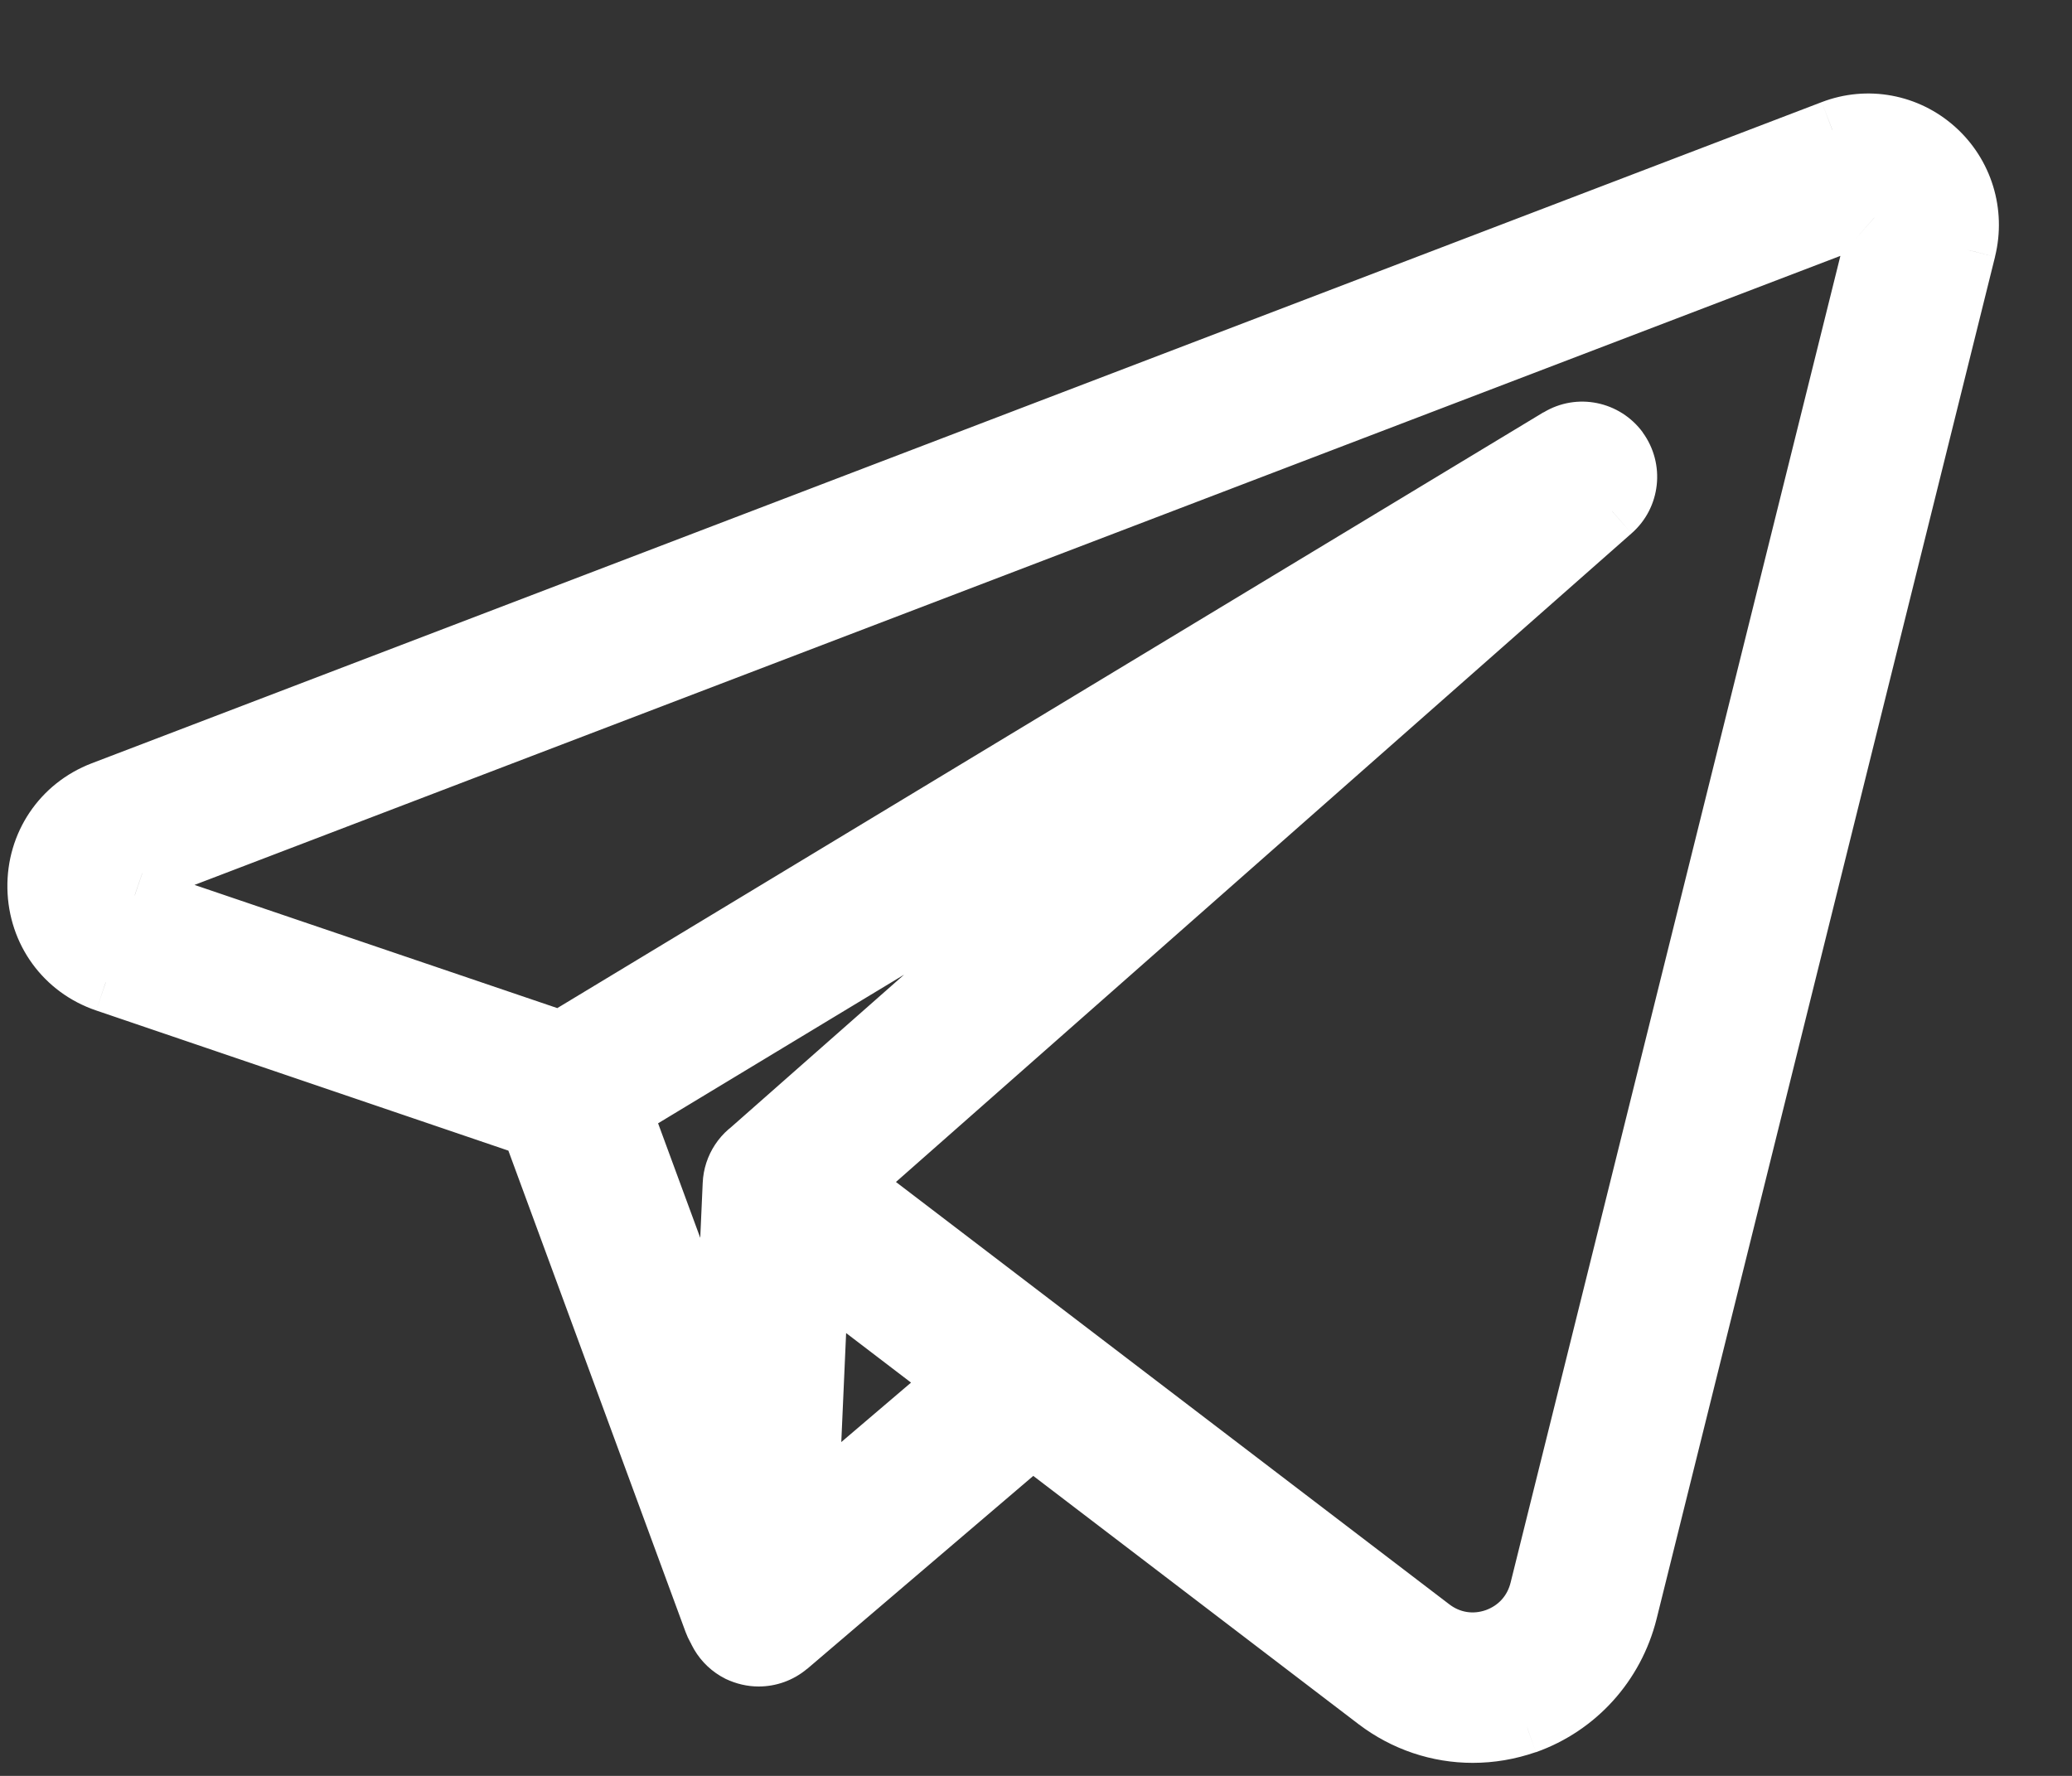 <svg width="14" height="12" viewBox="0 0 14 12" fill="none" xmlns="http://www.w3.org/2000/svg">
<rect x="0" y="0" width="14" height="12" fill="#333333" stroke="none"/>
<mask id="path-1-outside-1_2762_33502" maskUnits="userSpaceOnUse" x="-0.75" y="-0.168" width="15" height="13" fill="black">
<rect fill="white" x="-0.75" y="-0.168" width="15" height="13"/>
<path d="M5.107 11.159C4.982 11.159 4.866 11.082 4.82 10.958L3.539 7.478C3.48 7.319 3.561 7.141 3.719 7.082C3.878 7.023 4.055 7.104 4.113 7.264L5.394 10.744C5.453 10.903 5.372 11.081 5.214 11.14C5.179 11.153 5.143 11.159 5.107 11.159Z"/>
<path d="M5.126 11.196C5.08 11.196 5.034 11.185 4.991 11.165C4.882 11.111 4.815 10.997 4.82 10.874L4.948 8.002C4.953 7.888 5.02 7.785 5.124 7.736C5.227 7.688 5.349 7.7 5.44 7.77L7.15 9.075C7.223 9.131 7.268 9.219 7.271 9.313C7.273 9.406 7.233 9.496 7.163 9.556L5.325 11.124C5.268 11.171 5.197 11.196 5.126 11.196ZM5.534 8.616L5.464 10.195L6.474 9.334L5.534 8.616Z"/>
<path d="M9.951 11.712C9.719 11.712 9.491 11.637 9.301 11.492L5.069 8.261C4.996 8.206 4.951 8.12 4.948 8.026C4.945 7.934 4.982 7.845 5.052 7.784L7.914 5.262L3.985 7.636C3.908 7.682 3.814 7.693 3.729 7.663L0.714 6.638C0.438 6.545 0.255 6.294 0.25 6C0.245 5.707 0.417 5.449 0.691 5.345L12.38 0.877C12.619 0.786 12.886 0.835 13.077 1.006C13.267 1.176 13.348 1.437 13.286 1.686L10.998 10.892C10.91 11.246 10.654 11.53 10.311 11.651C10.192 11.692 10.071 11.712 9.951 11.712ZM5.739 7.998L9.671 11C9.797 11.096 9.956 11.121 10.106 11.068C10.255 11.015 10.363 10.896 10.401 10.741L12.689 1.536C12.698 1.501 12.682 1.479 12.668 1.466C12.653 1.453 12.629 1.441 12.596 1.453L0.907 5.921C0.896 5.925 0.861 5.939 0.861 5.988C0.862 6.037 0.898 6.049 0.909 6.053L3.79 7.032L10.532 2.958C10.668 2.875 10.844 2.911 10.938 3.04C11.032 3.169 11.012 3.349 10.892 3.454L5.739 7.998Z"/>
</mask>
<path d="M5.107 11.159C4.982 11.159 4.866 11.082 4.82 10.958L3.539 7.478C3.48 7.319 3.561 7.141 3.719 7.082C3.878 7.023 4.055 7.104 4.113 7.264L5.394 10.744C5.453 10.903 5.372 11.081 5.214 11.14C5.179 11.153 5.143 11.159 5.107 11.159Z" fill="white"/>
<path d="M5.126 11.196C5.08 11.196 5.034 11.185 4.991 11.165C4.882 11.111 4.815 10.997 4.82 10.874L4.948 8.002C4.953 7.888 5.02 7.785 5.124 7.736C5.227 7.688 5.349 7.7 5.44 7.77L7.15 9.075C7.223 9.131 7.268 9.219 7.271 9.313C7.273 9.406 7.233 9.496 7.163 9.556L5.325 11.124C5.268 11.171 5.197 11.196 5.126 11.196ZM5.534 8.616L5.464 10.195L6.474 9.334L5.534 8.616Z" fill="white"/>
<path d="M9.951 11.712C9.719 11.712 9.491 11.637 9.301 11.492L5.069 8.261C4.996 8.206 4.951 8.12 4.948 8.026C4.945 7.934 4.982 7.845 5.052 7.784L7.914 5.262L3.985 7.636C3.908 7.682 3.814 7.693 3.729 7.663L0.714 6.638C0.438 6.545 0.255 6.294 0.25 6C0.245 5.707 0.417 5.449 0.691 5.345L12.38 0.877C12.619 0.786 12.886 0.835 13.077 1.006C13.267 1.176 13.348 1.437 13.286 1.686L10.998 10.892C10.91 11.246 10.654 11.53 10.311 11.651C10.192 11.692 10.071 11.712 9.951 11.712ZM5.739 7.998L9.671 11C9.797 11.096 9.956 11.121 10.106 11.068C10.255 11.015 10.363 10.896 10.401 10.741L12.689 1.536C12.698 1.501 12.682 1.479 12.668 1.466C12.653 1.453 12.629 1.441 12.596 1.453L0.907 5.921C0.896 5.925 0.861 5.939 0.861 5.988C0.862 6.037 0.898 6.049 0.909 6.053L3.79 7.032L10.532 2.958C10.668 2.875 10.844 2.911 10.938 3.04C11.032 3.169 11.012 3.349 10.892 3.454L5.739 7.998Z" fill="white"/>
<path d="M12.488 1.265H12.489V1.065H12.488V1.265ZM4.82 10.958L4.632 11.027L4.632 11.027L4.82 10.958ZM3.539 7.478L3.726 7.409L3.726 7.409L3.539 7.478ZM3.719 7.082L3.789 7.27L3.79 7.269L3.719 7.082ZM4.113 7.264L3.925 7.333L3.926 7.333L4.113 7.264ZM5.394 10.744L5.207 10.813L5.207 10.813L5.394 10.744ZM5.214 11.14L5.144 10.952L5.143 10.953L5.214 11.14ZM4.991 11.165L4.902 11.344L4.904 11.345L4.991 11.165ZM4.82 10.874L4.62 10.865L4.62 10.866L4.82 10.874ZM4.948 8.002L5.147 8.011L5.147 8.011L4.948 8.002ZM5.124 7.736L5.209 7.917L5.21 7.917L5.124 7.736ZM5.44 7.77L5.318 7.929L5.318 7.929L5.44 7.77ZM7.15 9.075L7.028 9.234L7.028 9.234L7.15 9.075ZM7.271 9.313L7.071 9.318L7.071 9.318L7.271 9.313ZM7.163 9.556L7.292 9.708L7.293 9.708L7.163 9.556ZM5.325 11.124L5.453 11.277L5.455 11.276L5.325 11.124ZM5.534 8.616L5.656 8.457L5.351 8.225L5.334 8.607L5.534 8.616ZM5.464 10.195L5.264 10.186L5.244 10.646L5.594 10.347L5.464 10.195ZM6.474 9.334L6.604 9.486L6.793 9.325L6.596 9.175L6.474 9.334ZM9.301 11.492L9.18 11.651L9.18 11.651L9.301 11.492ZM5.069 8.261L5.19 8.102L5.19 8.102L5.069 8.261ZM4.948 8.026L5.148 8.02L5.148 8.02L4.948 8.026ZM5.052 7.784L5.183 7.935L5.184 7.934L5.052 7.784ZM7.914 5.262L8.046 5.412L7.81 5.091L7.914 5.262ZM3.985 7.636L4.088 7.807L4.088 7.807L3.985 7.636ZM3.729 7.663L3.794 7.474L3.793 7.474L3.729 7.663ZM0.714 6.638L0.779 6.449L0.778 6.449L0.714 6.638ZM0.25 6L0.45 5.997L0.45 5.997L0.25 6ZM0.691 5.345L0.762 5.532L0.762 5.532L0.691 5.345ZM12.38 0.877L12.451 1.064L12.452 1.064L12.38 0.877ZM13.286 1.686L13.48 1.735L13.48 1.734L13.286 1.686ZM10.998 10.892L11.193 10.94L11.193 10.94L10.998 10.892ZM10.311 11.651L10.376 11.84L10.378 11.84L10.311 11.651ZM5.739 7.998L5.606 7.848L5.424 8.009L5.617 8.157L5.739 7.998ZM9.671 11L9.55 11.159L9.55 11.159L9.671 11ZM10.401 10.741L10.595 10.789L10.595 10.789L10.401 10.741ZM12.689 1.536L12.495 1.487L12.495 1.488L12.689 1.536ZM12.668 1.466L12.533 1.614L12.536 1.617L12.668 1.466ZM12.596 1.453L12.525 1.266L12.525 1.266L12.596 1.453ZM0.907 5.921L0.835 5.734L0.834 5.735L0.907 5.921ZM0.909 6.053L0.974 5.863L0.97 5.862L0.909 6.053ZM3.79 7.032L3.725 7.221L3.813 7.251L3.893 7.203L3.79 7.032ZM10.532 2.958L10.636 3.129L10.636 3.129L10.532 2.958ZM10.938 3.04L11.1 2.923L11.1 2.922L10.938 3.04ZM10.892 3.454L10.76 3.303L10.76 3.304L10.892 3.454ZM5.107 10.959C5.064 10.959 5.024 10.933 5.007 10.889L4.632 11.027C4.708 11.232 4.901 11.359 5.107 11.359V10.959ZM5.007 10.889L3.726 7.409L3.351 7.547L4.632 11.027L5.007 10.889ZM3.726 7.409C3.705 7.352 3.735 7.29 3.789 7.27L3.65 6.895C3.387 6.992 3.254 7.286 3.351 7.548L3.726 7.409ZM3.79 7.269C3.844 7.249 3.905 7.277 3.925 7.333L4.301 7.195C4.205 6.931 3.912 6.796 3.649 6.895L3.79 7.269ZM3.926 7.333L5.207 10.813L5.582 10.675L4.301 7.195L3.926 7.333ZM5.207 10.813C5.228 10.87 5.198 10.932 5.144 10.952L5.283 11.327C5.546 11.23 5.679 10.936 5.582 10.674L5.207 10.813ZM5.143 10.953C5.131 10.957 5.119 10.959 5.107 10.959V11.359C5.166 11.359 5.226 11.349 5.284 11.327L5.143 10.953ZM5.126 10.996C5.111 10.996 5.095 10.993 5.078 10.985L4.904 11.345C4.974 11.378 5.049 11.396 5.126 11.396V10.996ZM5.08 10.986C5.042 10.967 5.018 10.927 5.02 10.882L4.62 10.866C4.612 11.067 4.722 11.254 4.902 11.344L5.08 10.986ZM5.02 10.883L5.147 8.011L4.748 7.993L4.62 10.865L5.02 10.883ZM5.147 8.011C5.149 7.97 5.173 7.934 5.209 7.917L5.039 7.555C4.867 7.636 4.756 7.805 4.748 7.993L5.147 8.011ZM5.21 7.917C5.245 7.9 5.287 7.905 5.318 7.929L5.562 7.612C5.411 7.495 5.209 7.475 5.039 7.556L5.21 7.917ZM5.318 7.929L7.028 9.234L7.271 8.916L5.561 7.611L5.318 7.929ZM7.028 9.234C7.054 9.254 7.07 9.284 7.071 9.318L7.471 9.307C7.467 9.153 7.393 9.009 7.271 8.916L7.028 9.234ZM7.071 9.318C7.072 9.351 7.057 9.383 7.033 9.404L7.293 9.708C7.41 9.608 7.475 9.46 7.471 9.307L7.071 9.318ZM7.033 9.404L5.195 10.971L5.455 11.276L7.292 9.708L7.033 9.404ZM5.197 10.97C5.176 10.988 5.15 10.996 5.126 10.996V11.396C5.244 11.396 5.36 11.355 5.453 11.277L5.197 10.97ZM5.334 8.607L5.264 10.186L5.664 10.204L5.734 8.625L5.334 8.607ZM5.594 10.347L6.604 9.486L6.344 9.182L5.334 10.043L5.594 10.347ZM6.596 9.175L5.656 8.457L5.413 8.775L6.353 9.493L6.596 9.175ZM9.951 11.512C9.763 11.512 9.578 11.451 9.422 11.333L9.18 11.651C9.405 11.822 9.675 11.912 9.951 11.912V11.512ZM9.422 11.333L5.19 8.102L4.947 8.42L9.18 11.651L9.422 11.333ZM5.19 8.102C5.165 8.083 5.149 8.053 5.148 8.02L4.748 8.033C4.753 8.186 4.826 8.329 4.948 8.421L5.19 8.102ZM5.148 8.02C5.146 7.986 5.16 7.955 5.183 7.935L4.921 7.633C4.805 7.734 4.743 7.882 4.748 8.033L5.148 8.02ZM5.184 7.934L8.046 5.412L7.781 5.112L4.92 7.634L5.184 7.934ZM7.81 5.091L3.881 7.465L4.088 7.807L8.017 5.433L7.81 5.091ZM3.882 7.464C3.854 7.481 3.822 7.484 3.794 7.474L3.663 7.852C3.806 7.901 3.961 7.883 4.088 7.807L3.882 7.464ZM3.793 7.474L0.779 6.449L0.65 6.828L3.664 7.853L3.793 7.474ZM0.778 6.449C0.582 6.383 0.454 6.207 0.45 5.997L0.05 6.004C0.057 6.382 0.293 6.707 0.65 6.828L0.778 6.449ZM0.45 5.997C0.446 5.786 0.568 5.606 0.762 5.532L0.619 5.158C0.267 5.293 0.043 5.627 0.05 6.004L0.45 5.997ZM0.762 5.532L12.451 1.064L12.309 0.69L0.619 5.158L0.762 5.532ZM12.452 1.064C12.62 0.999 12.808 1.034 12.943 1.155L13.21 0.857C12.963 0.636 12.617 0.572 12.309 0.69L12.452 1.064ZM12.943 1.155C13.079 1.276 13.136 1.461 13.092 1.639L13.48 1.734C13.559 1.413 13.456 1.077 13.21 0.857L12.943 1.155ZM13.092 1.638L10.804 10.844L11.193 10.94L13.48 1.735L13.092 1.638ZM10.804 10.843C10.732 11.133 10.523 11.364 10.245 11.463L10.378 11.84C10.784 11.696 11.088 11.359 11.193 10.94L10.804 10.843ZM10.247 11.462C10.147 11.496 10.048 11.512 9.951 11.512V11.912C10.095 11.912 10.237 11.888 10.376 11.84L10.247 11.462ZM5.617 8.157L9.55 11.159L9.793 10.841L5.86 7.839L5.617 8.157ZM9.55 11.159C9.73 11.296 9.959 11.332 10.172 11.257L10.039 10.88C9.953 10.91 9.865 10.896 9.793 10.841L9.55 11.159ZM10.172 11.257C10.386 11.181 10.541 11.009 10.595 10.789L10.207 10.693C10.185 10.783 10.125 10.849 10.039 10.88L10.172 11.257ZM10.595 10.789L12.883 1.584L12.495 1.488L10.207 10.693L10.595 10.789ZM12.883 1.585C12.915 1.456 12.851 1.361 12.8 1.316L12.536 1.617C12.526 1.608 12.511 1.592 12.501 1.567C12.49 1.539 12.489 1.51 12.495 1.487L12.883 1.585ZM12.803 1.319C12.751 1.271 12.649 1.219 12.525 1.266L12.667 1.64C12.645 1.649 12.617 1.651 12.587 1.643C12.561 1.636 12.543 1.623 12.533 1.614L12.803 1.319ZM12.525 1.266L0.835 5.734L0.978 6.108L12.668 1.64L12.525 1.266ZM0.834 5.735C0.827 5.737 0.781 5.754 0.738 5.796C0.69 5.844 0.661 5.912 0.661 5.99L1.061 5.985C1.062 5.997 1.06 6.014 1.052 6.032C1.044 6.051 1.033 6.067 1.021 6.079C0.999 6.101 0.975 6.109 0.98 6.107L0.834 5.735ZM0.661 5.99C0.662 6.069 0.694 6.137 0.746 6.184C0.79 6.226 0.838 6.24 0.849 6.243L0.97 5.862C0.969 5.862 0.993 5.869 1.017 5.891C1.03 5.903 1.042 5.918 1.05 5.937C1.059 5.956 1.061 5.973 1.061 5.985L0.661 5.99ZM0.845 6.242L3.725 7.221L3.854 6.842L0.974 5.864L0.845 6.242ZM3.893 7.203L10.636 3.129L10.429 2.786L3.686 6.86L3.893 7.203ZM10.636 3.129C10.682 3.101 10.743 3.112 10.777 3.158L11.1 2.922C10.945 2.711 10.655 2.65 10.429 2.787L10.636 3.129ZM10.776 3.157C10.81 3.204 10.802 3.267 10.76 3.303L11.024 3.604C11.222 3.431 11.254 3.135 11.1 2.923L10.776 3.157ZM10.76 3.304L5.606 7.848L5.871 8.148L11.024 3.604L10.76 3.304Z" fill="white" mask="url(#path-1-outside-1_2762_33502)"/>
</svg>
